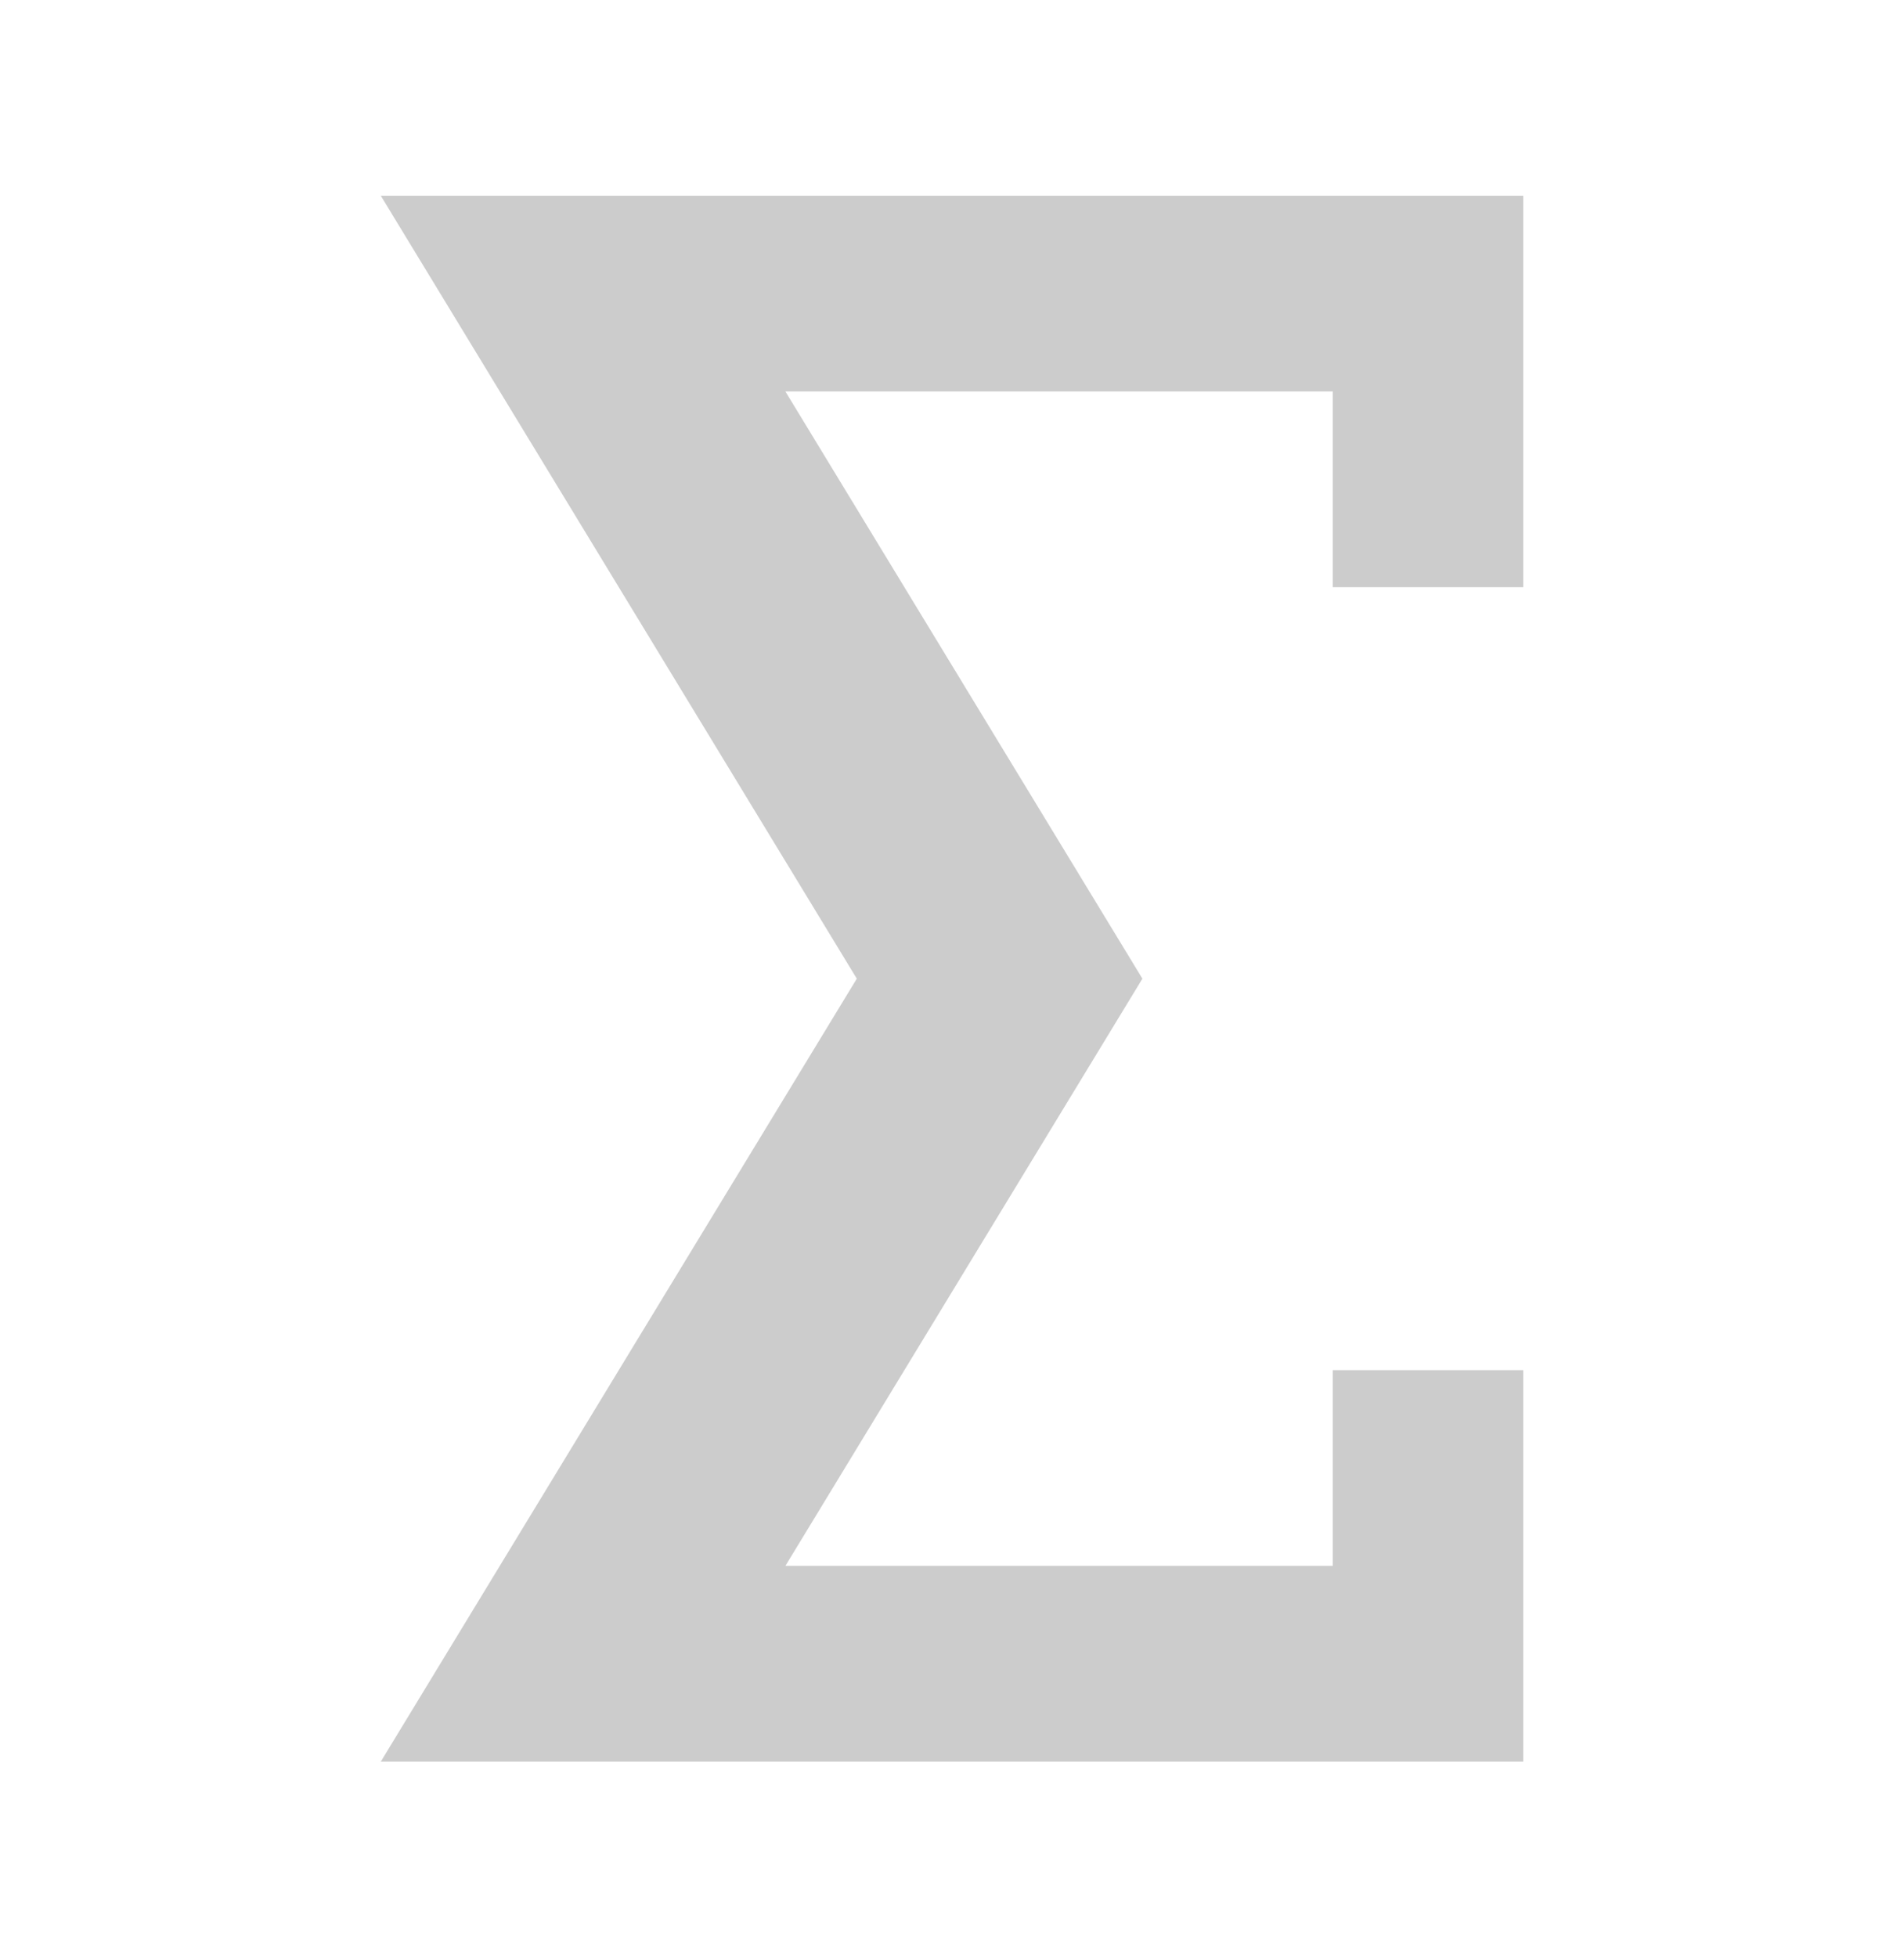<svg width="36" height="37" viewBox="0 0 36 37" fill="none" xmlns="http://www.w3.org/2000/svg">
<path d="M25.2 3.7H7.2L16.2 18.5L7.2 33.3H28.8V25.9H25.2V29.6H14.85L21.6 18.5L14.85 7.4H25.2V11.1H28.8V3.7H25.2Z" fill="#CCCCCC"/>
</svg>
